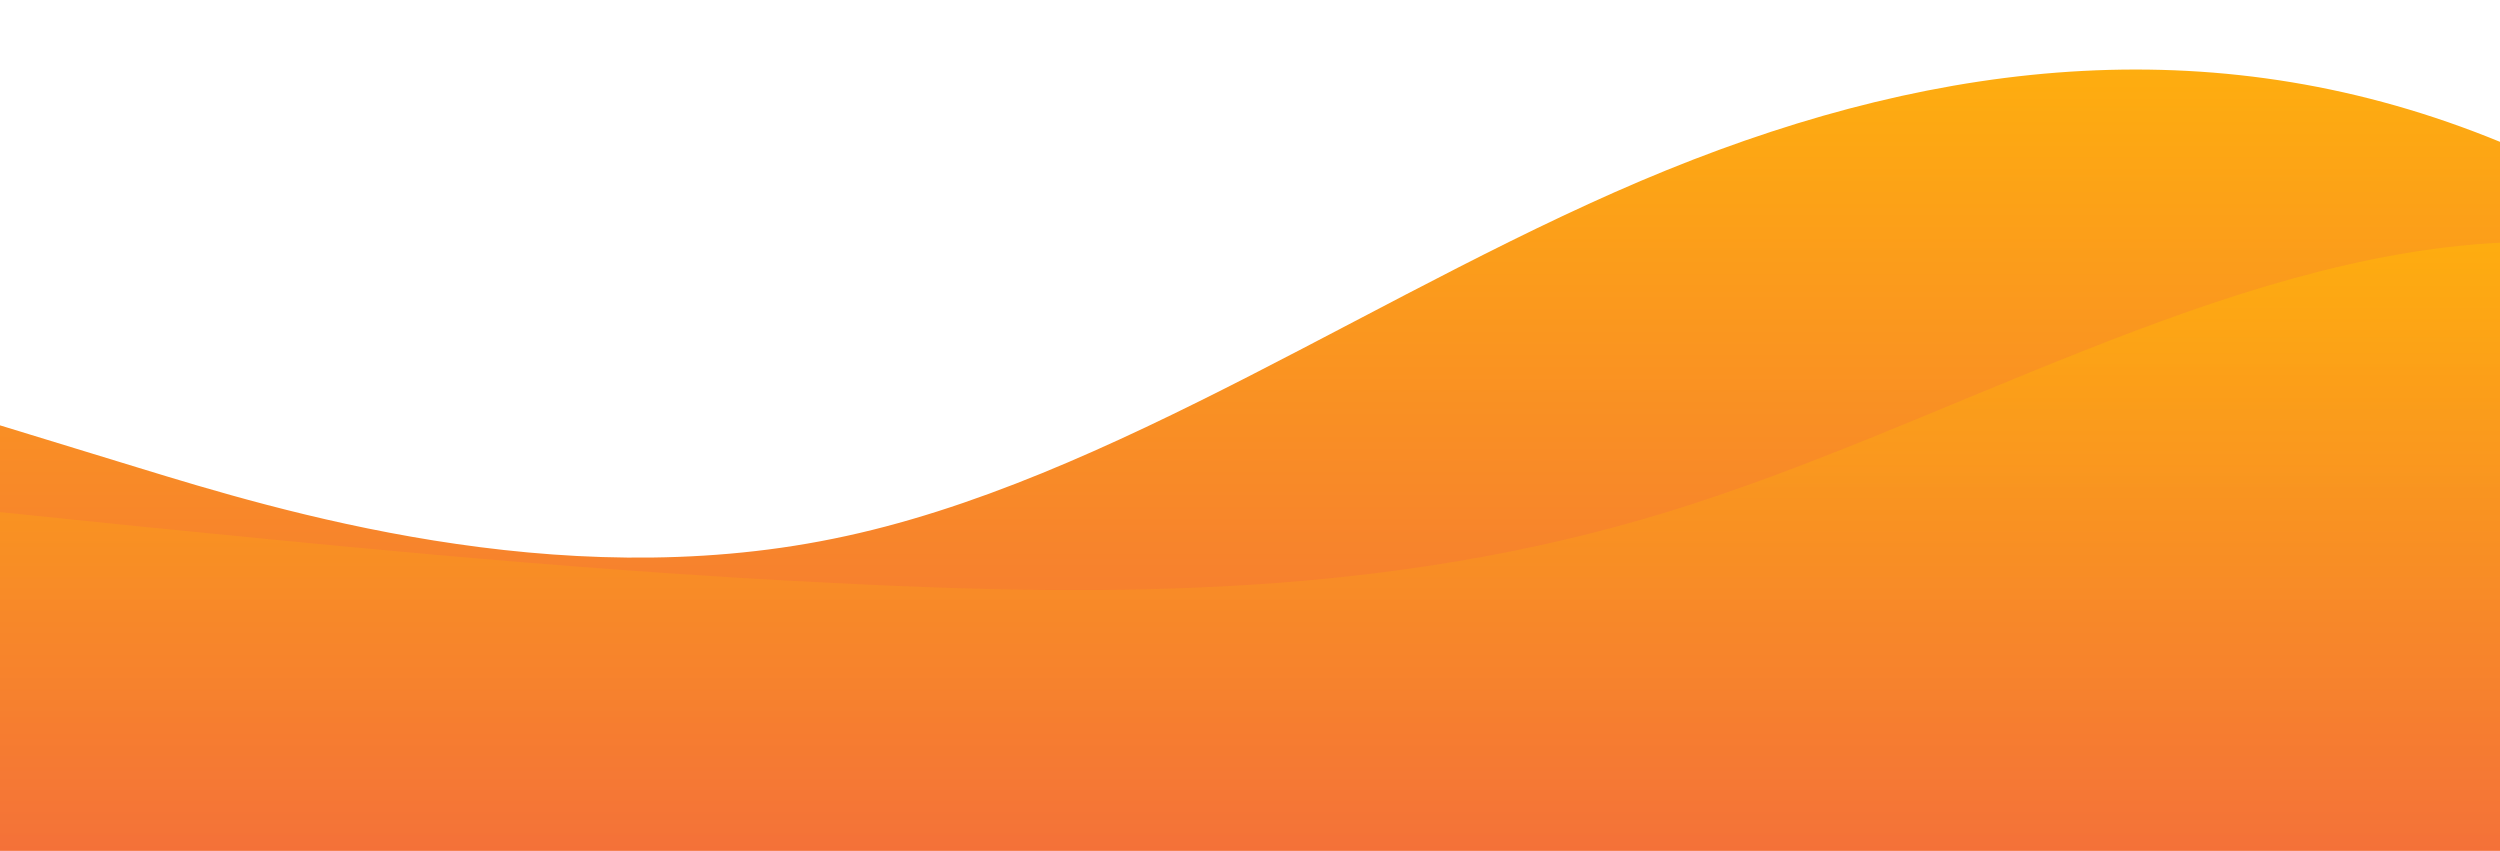 <?xml version="1.0" standalone="no"?>
<svg xmlns:xlink="http://www.w3.org/1999/xlink" id="wave" style="transform:rotate(180deg); transition: 0.3s" viewBox="0 0 1440 490" version="1.1" xmlns="http://www.w3.org/2000/svg"><defs><linearGradient id="sw-gradient-0" x1="0" x2="0" y1="1" y2="0"><stop stop-color="rgba(243, 106, 62, 1)" offset="0%"/><stop stop-color="rgba(255, 179, 11, 1)" offset="100%"/></linearGradient></defs><path style="transform:translate(0, 0px); opacity:1" fill="url(#sw-gradient-0)" d="M0,245L80,269.5C160,294,320,343,480,310.3C640,278,800,163,960,98C1120,33,1280,16,1440,81.7C1600,147,1760,294,1920,318.5C2080,343,2240,245,2400,196C2560,147,2720,147,2880,187.8C3040,229,3200,310,3360,334.8C3520,359,3680,327,3840,294C4000,261,4160,229,4320,204.2C4480,180,4640,163,4800,155.2C4960,147,5120,147,5280,155.2C5440,163,5600,180,5760,187.8C5920,196,6080,196,6240,204.2C6400,212,6560,229,6720,261.3C6880,294,7040,343,7200,367.5C7360,392,7520,392,7680,392C7840,392,8000,392,8160,400.2C8320,408,8480,425,8640,432.8C8800,441,8960,441,9120,408.3C9280,376,9440,310,9600,285.8C9760,261,9920,278,10080,310.3C10240,343,10400,392,10560,416.5C10720,441,10880,441,11040,367.5C11200,294,11360,147,11440,73.5L11520,0L11520,490L11440,490C11360,490,11200,490,11040,490C10880,490,10720,490,10560,490C10400,490,10240,490,10080,490C9920,490,9760,490,9600,490C9440,490,9280,490,9120,490C8960,490,8800,490,8640,490C8480,490,8320,490,8160,490C8000,490,7840,490,7680,490C7520,490,7360,490,7200,490C7040,490,6880,490,6720,490C6560,490,6400,490,6240,490C6080,490,5920,490,5760,490C5600,490,5440,490,5280,490C5120,490,4960,490,4800,490C4640,490,4480,490,4320,490C4160,490,4000,490,3840,490C3680,490,3520,490,3360,490C3200,490,3040,490,2880,490C2720,490,2560,490,2400,490C2240,490,2080,490,1920,490C1760,490,1600,490,1440,490C1280,490,1120,490,960,490C800,490,640,490,480,490C320,490,160,490,80,490L0,490Z"/><defs><linearGradient id="sw-gradient-1" x1="0" x2="0" y1="1" y2="0"><stop stop-color="rgba(243, 106, 62, 1)" offset="0%"/><stop stop-color="rgba(255, 179, 11, 1)" offset="100%"/></linearGradient></defs><path style="transform:translate(0, 50px); opacity:0.9" fill="url(#sw-gradient-1)" d="M0,245L80,253.2C160,261,320,278,480,285.8C640,294,800,294,960,245C1120,196,1280,98,1440,89.8C1600,82,1760,163,1920,220.5C2080,278,2240,310,2400,269.5C2560,229,2720,114,2880,89.8C3040,65,3200,131,3360,196C3520,261,3680,327,3840,310.3C4000,294,4160,196,4320,196C4480,196,4640,294,4800,277.7C4960,261,5120,131,5280,98C5440,65,5600,131,5760,196C5920,261,6080,327,6240,326.7C6400,327,6560,261,6720,253.2C6880,245,7040,294,7200,310.3C7360,327,7520,310,7680,253.2C7840,196,8000,98,8160,114.3C8320,131,8480,261,8640,285.8C8800,310,8960,229,9120,179.7C9280,131,9440,114,9600,147C9760,180,9920,261,10080,302.2C10240,343,10400,343,10560,359.3C10720,376,10880,408,11040,383.8C11200,359,11360,278,11440,236.8L11520,196L11520,490L11440,490C11360,490,11200,490,11040,490C10880,490,10720,490,10560,490C10400,490,10240,490,10080,490C9920,490,9760,490,9600,490C9440,490,9280,490,9120,490C8960,490,8800,490,8640,490C8480,490,8320,490,8160,490C8000,490,7840,490,7680,490C7520,490,7360,490,7200,490C7040,490,6880,490,6720,490C6560,490,6400,490,6240,490C6080,490,5920,490,5760,490C5600,490,5440,490,5280,490C5120,490,4960,490,4800,490C4640,490,4480,490,4320,490C4160,490,4000,490,3840,490C3680,490,3520,490,3360,490C3200,490,3040,490,2880,490C2720,490,2560,490,2400,490C2240,490,2080,490,1920,490C1760,490,1600,490,1440,490C1280,490,1120,490,960,490C800,490,640,490,480,490C320,490,160,490,80,490L0,490Z"/></svg>